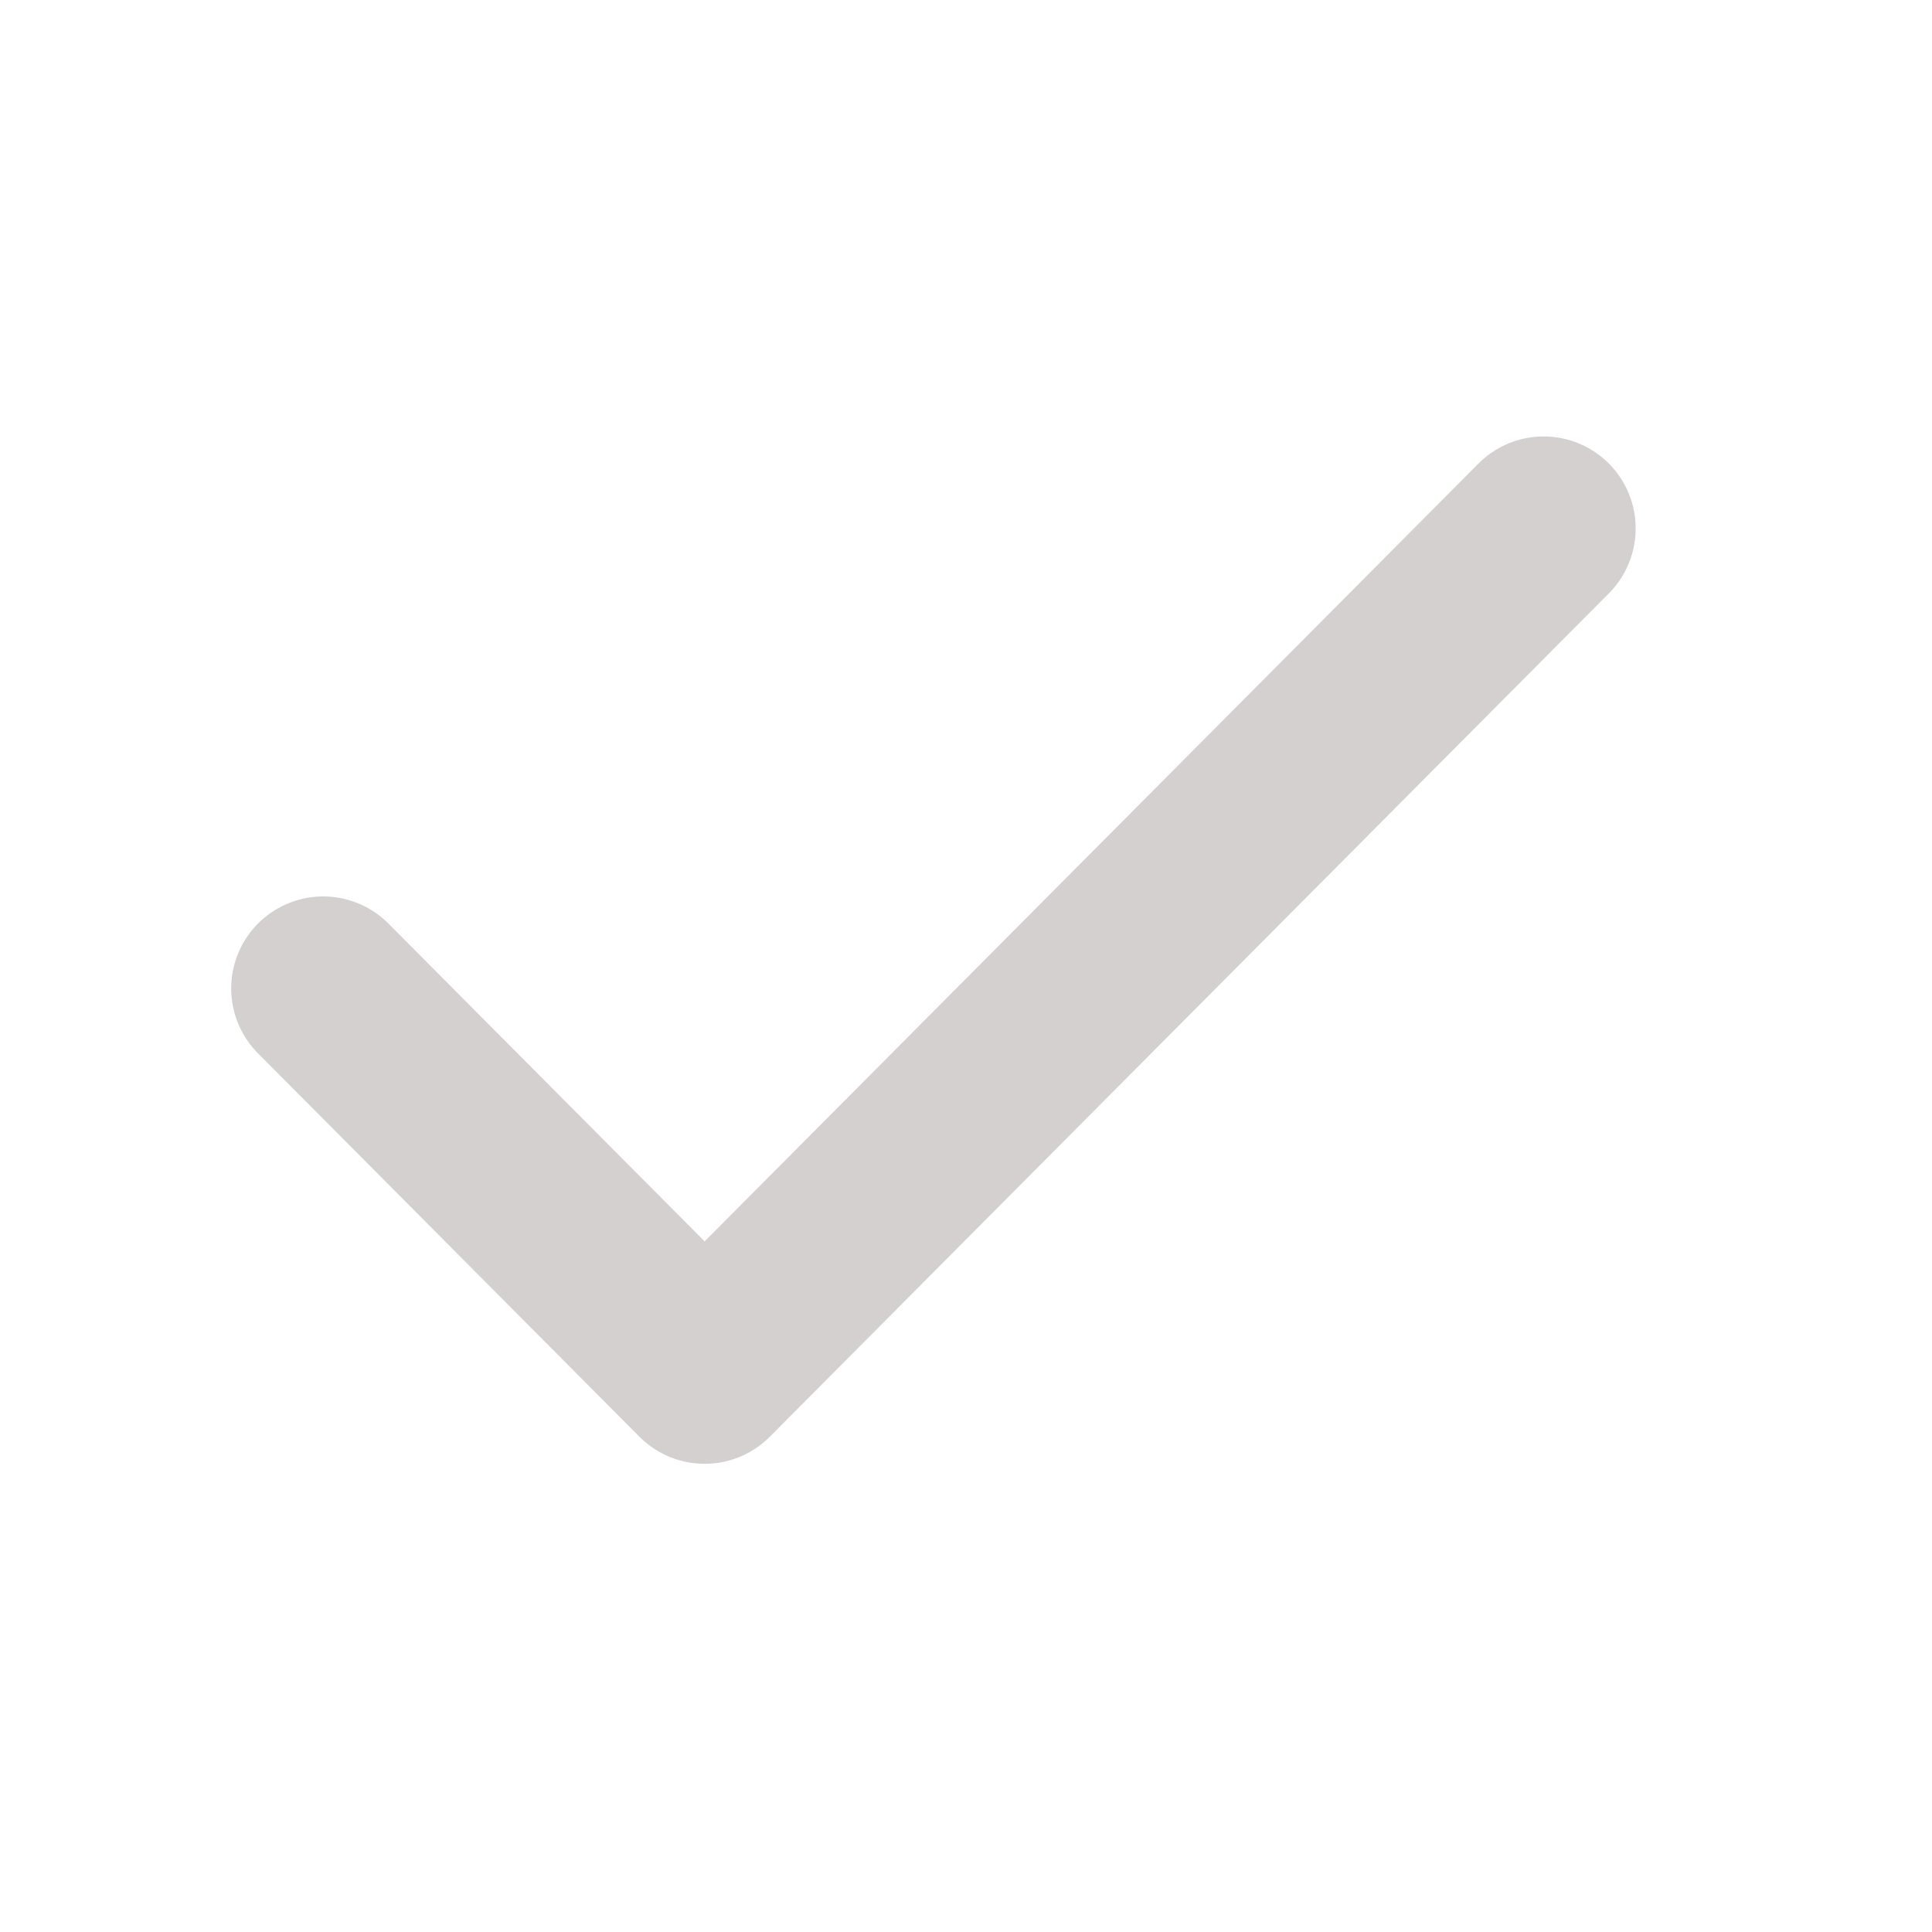<svg width="21" height="21" viewBox="0 0 21 21" fill="none" xmlns="http://www.w3.org/2000/svg">
<path d="M16.779 5.744L7.659 14.911L3.513 10.744" stroke="#D4D0D0" stroke-width="2" stroke-linecap="round" stroke-linejoin="round"/>
</svg>
